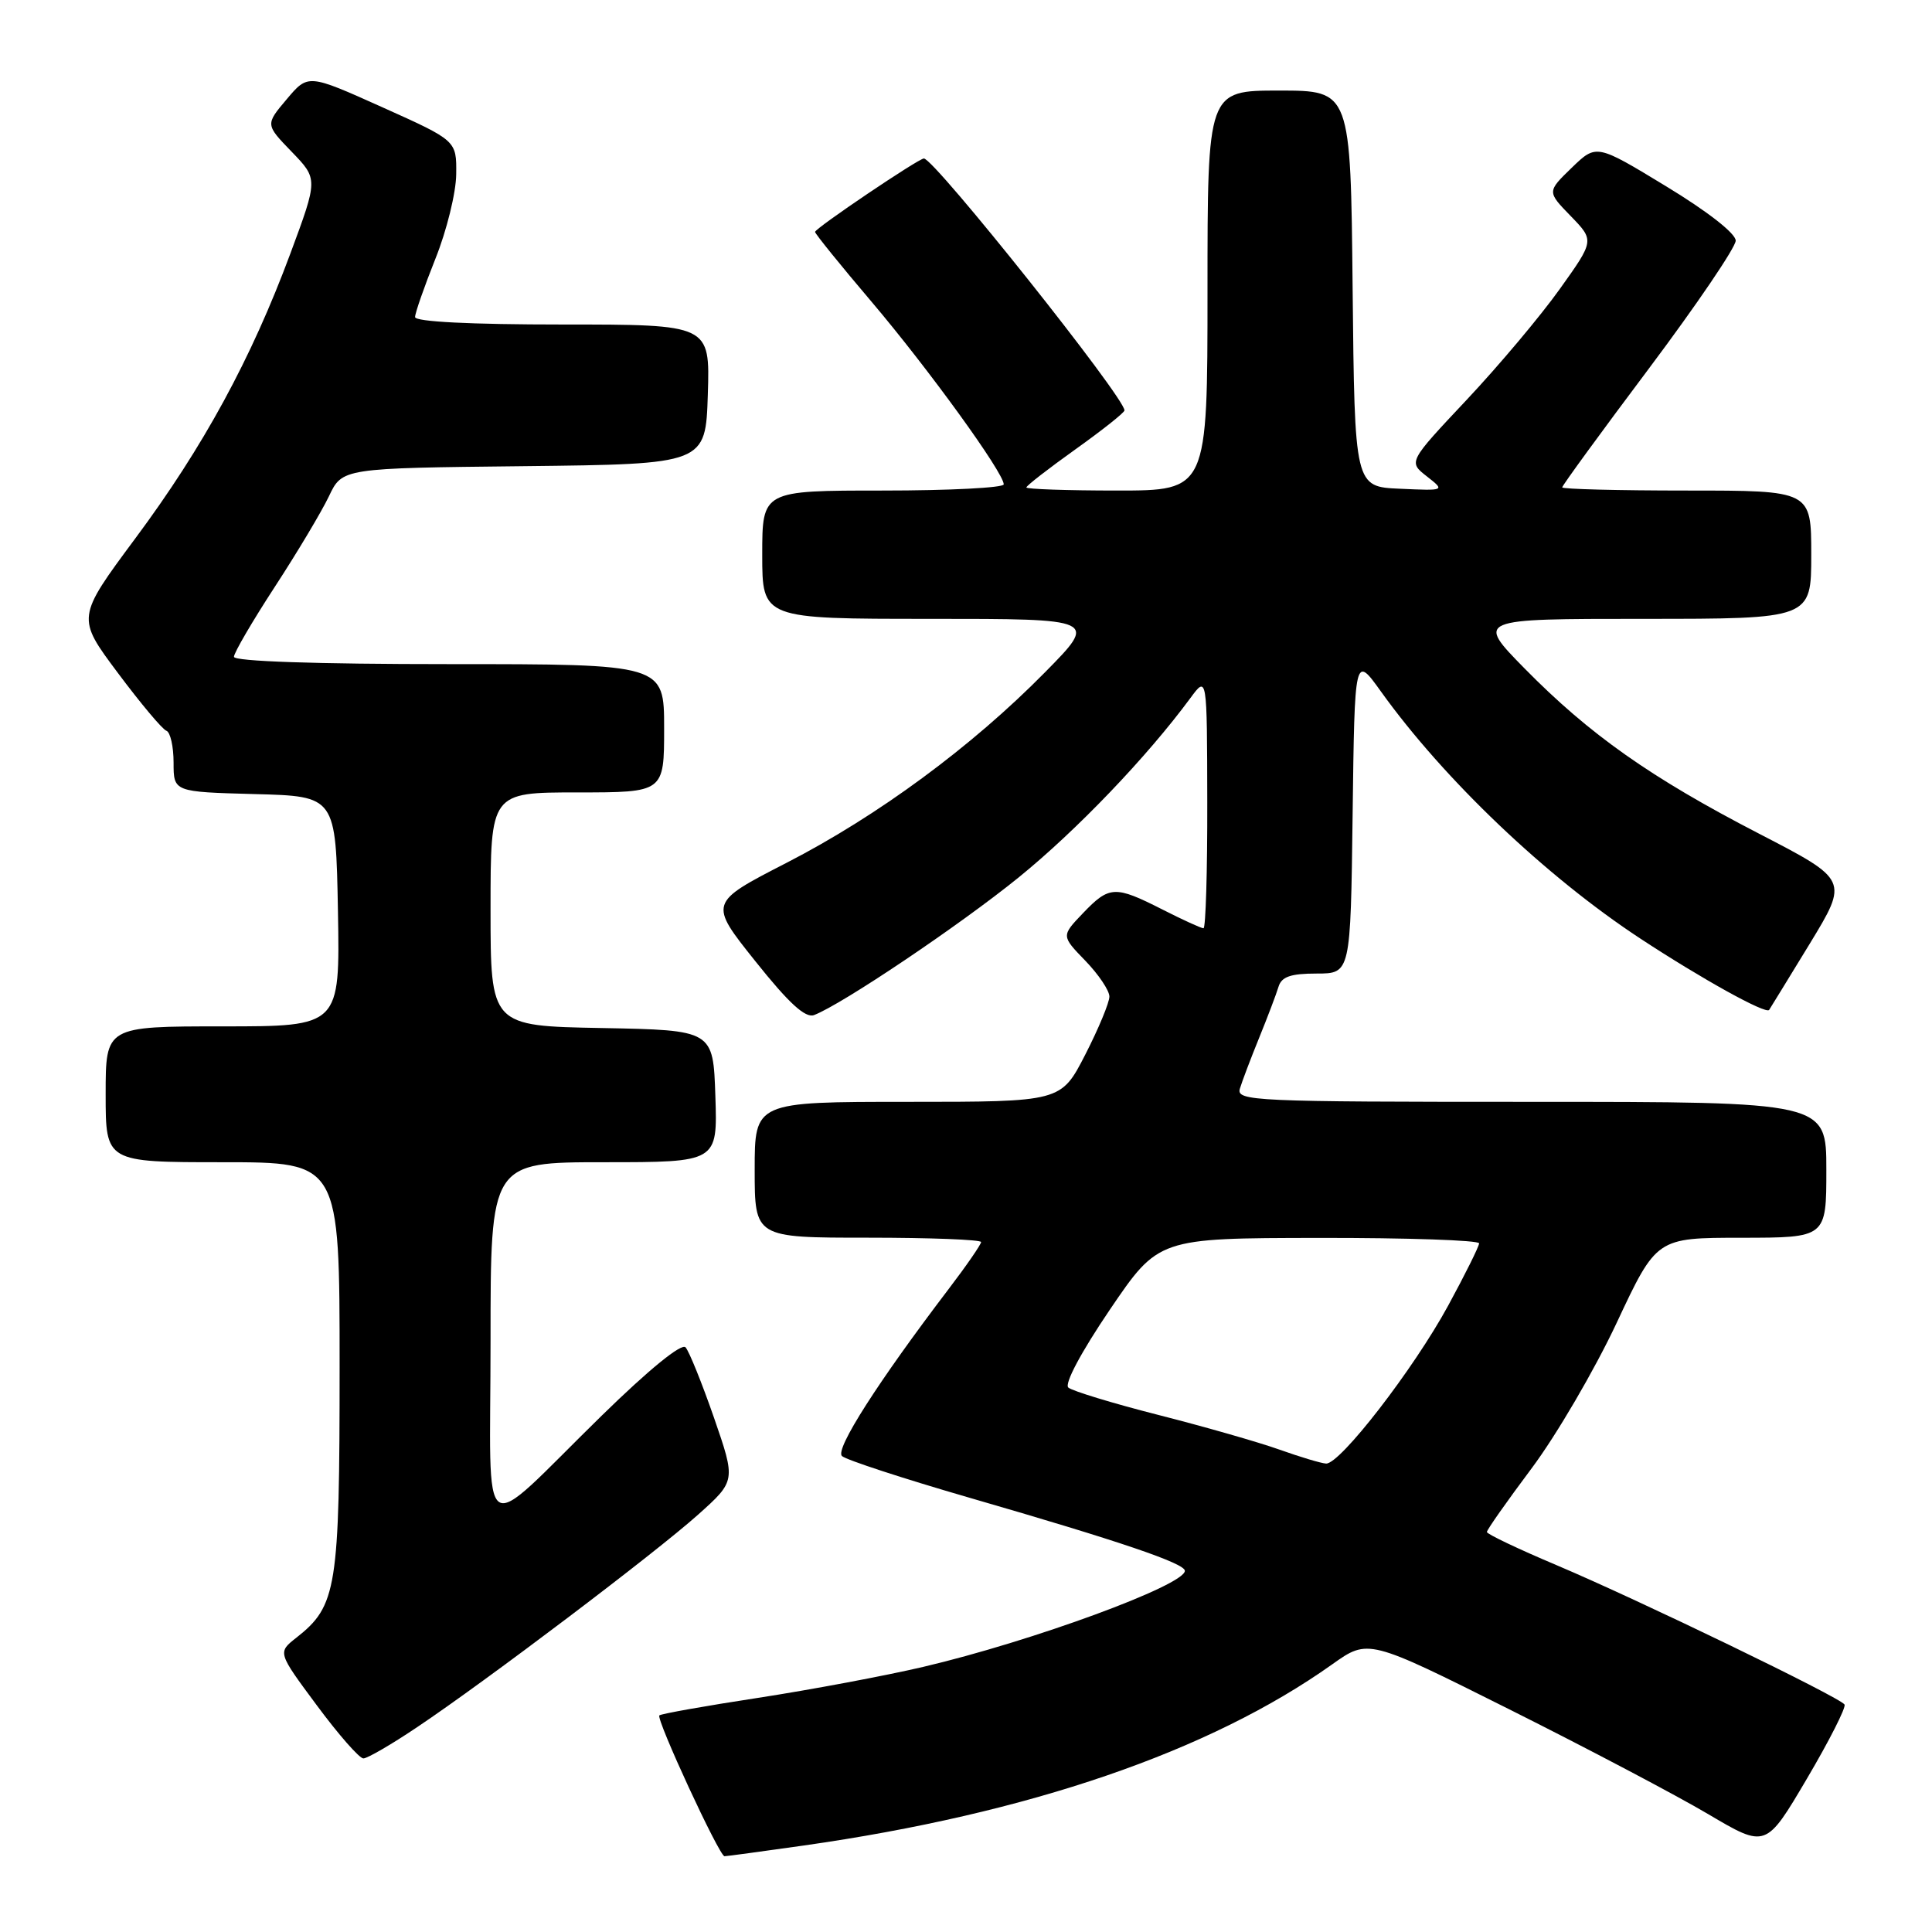 <?xml version="1.0" encoding="UTF-8" standalone="no"?>
<!DOCTYPE svg PUBLIC "-//W3C//DTD SVG 1.1//EN" "http://www.w3.org/Graphics/SVG/1.1/DTD/svg11.dtd" >
<svg xmlns="http://www.w3.org/2000/svg" xmlns:xlink="http://www.w3.org/1999/xlink" version="1.1" viewBox="0 0 256 256">
 <g >
 <path fill="currentColor"
d=" M 106.50 244.54 C 136.33 240.30 160.27 232.09 176.53 220.53 C 181.30 217.14 181.30 217.14 200.02 226.51 C 210.31 231.66 222.17 237.91 226.36 240.39 C 233.99 244.90 233.99 244.90 239.41 235.71 C 242.39 230.66 244.64 226.22 244.41 225.86 C 243.83 224.91 217.23 212.04 206.27 207.40 C 201.20 205.26 197.04 203.28 197.02 203.00 C 197.01 202.72 199.68 198.93 202.95 194.56 C 206.22 190.19 211.28 181.54 214.20 175.32 C 219.50 164.01 219.50 164.01 230.75 164.01 C 242.00 164.00 242.00 164.00 242.00 155.00 C 242.00 146.00 242.00 146.00 202.88 146.00 C 166.10 146.00 163.80 145.90 164.29 144.25 C 164.58 143.29 165.73 140.25 166.85 137.50 C 167.97 134.75 169.12 131.71 169.41 130.75 C 169.81 129.42 171.02 129.00 174.45 129.00 C 178.96 129.00 178.96 129.00 179.23 107.89 C 179.50 86.77 179.50 86.77 182.99 91.64 C 191.34 103.28 204.85 116.15 217.36 124.37 C 225.49 129.71 233.99 134.42 234.42 133.82 C 234.54 133.64 236.96 129.70 239.80 125.05 C 244.94 116.60 244.94 116.60 233.07 110.46 C 218.72 103.04 210.62 97.32 202.03 88.59 C 195.56 82.00 195.56 82.00 217.78 82.00 C 240.00 82.00 240.00 82.00 240.00 73.50 C 240.00 65.00 240.00 65.00 223.50 65.00 C 214.43 65.00 207.00 64.81 207.00 64.58 C 207.00 64.34 212.17 57.25 218.49 48.83 C 224.81 40.40 229.98 32.78 229.99 31.89 C 230.00 30.94 226.28 28.03 220.76 24.68 C 211.53 19.07 211.53 19.07 208.26 22.23 C 204.99 25.40 204.99 25.40 208.13 28.63 C 211.27 31.87 211.27 31.87 206.67 38.31 C 204.14 41.86 198.59 48.46 194.34 52.98 C 186.61 61.20 186.61 61.20 189.05 63.11 C 191.50 65.03 191.50 65.03 185.50 64.76 C 179.50 64.50 179.50 64.50 179.23 38.25 C 178.97 12.00 178.97 12.00 169.48 12.00 C 160.00 12.00 160.00 12.00 160.00 38.50 C 160.00 65.00 160.00 65.00 148.00 65.00 C 141.40 65.00 136.00 64.81 136.00 64.59 C 136.00 64.36 138.93 62.09 142.50 59.54 C 146.07 56.99 149.00 54.67 149.00 54.38 C 149.00 52.64 123.80 21.00 122.42 21.00 C 121.71 21.00 108.00 30.25 108.00 30.73 C 108.00 30.97 111.37 35.14 115.50 40.00 C 123.04 48.89 133.00 62.65 133.00 64.18 C 133.00 64.63 125.80 65.00 117.00 65.00 C 101.00 65.00 101.00 65.00 101.00 73.50 C 101.00 82.00 101.00 82.00 123.22 82.00 C 145.45 82.00 145.45 82.00 138.47 89.08 C 128.76 98.94 116.32 108.11 104.20 114.34 C 93.91 119.63 93.91 119.63 100.09 127.37 C 104.53 132.94 106.72 134.94 107.87 134.50 C 111.60 133.07 127.13 122.62 134.97 116.27 C 142.66 110.03 151.99 100.29 157.73 92.50 C 159.94 89.50 159.94 89.50 159.97 106.25 C 159.99 115.46 159.76 123.00 159.47 123.00 C 159.17 123.00 156.71 121.88 154.00 120.50 C 147.73 117.32 146.99 117.36 143.50 121.00 C 140.62 124.01 140.62 124.01 143.81 127.30 C 145.56 129.11 147.00 131.25 147.00 132.05 C 147.00 132.85 145.56 136.31 143.80 139.75 C 140.59 146.00 140.59 146.00 120.30 146.00 C 100.00 146.00 100.00 146.00 100.00 155.00 C 100.00 164.00 100.00 164.00 115.00 164.00 C 123.25 164.00 130.00 164.26 130.00 164.58 C 130.00 164.89 128.06 167.71 125.68 170.83 C 116.35 183.09 110.63 192.03 111.56 192.93 C 112.08 193.43 119.70 195.92 128.50 198.47 C 148.41 204.23 157.00 207.15 157.00 208.14 C 157.00 210.05 136.74 217.49 122.29 220.88 C 117.29 222.05 107.48 223.89 100.48 224.97 C 93.48 226.04 87.58 227.09 87.37 227.30 C 86.90 227.77 95.31 245.96 96.00 245.96 C 96.28 245.96 101.00 245.32 106.50 244.54 Z  M 55.30 228.84 C 64.49 222.68 86.77 205.82 92.50 200.70 C 97.50 196.22 97.50 196.22 94.61 187.86 C 93.01 183.26 91.32 179.07 90.84 178.53 C 90.31 177.94 85.99 181.46 79.73 187.58 C 63.10 203.85 65.00 205.13 65.00 177.65 C 65.00 154.00 65.00 154.00 80.04 154.00 C 95.08 154.00 95.08 154.00 94.79 145.25 C 94.50 136.50 94.50 136.50 79.75 136.22 C 65.00 135.95 65.00 135.95 65.00 120.47 C 65.00 105.00 65.00 105.00 76.50 105.00 C 88.00 105.00 88.00 105.00 88.00 96.50 C 88.00 88.00 88.00 88.00 59.50 88.00 C 41.84 88.00 31.00 87.63 31.00 87.03 C 31.00 86.50 33.43 82.34 36.40 77.78 C 39.37 73.23 42.60 67.82 43.58 65.77 C 45.35 62.03 45.35 62.03 69.43 61.77 C 93.50 61.50 93.50 61.50 93.79 52.25 C 94.08 43.00 94.08 43.00 74.54 43.00 C 62.32 43.00 55.00 42.63 55.00 42.01 C 55.00 41.47 56.22 37.98 57.70 34.27 C 59.19 30.56 60.43 25.52 60.45 23.08 C 60.50 18.63 60.50 18.63 50.66 14.21 C 40.82 9.79 40.82 9.79 37.99 13.15 C 35.16 16.50 35.16 16.50 38.65 20.11 C 42.14 23.72 42.14 23.72 38.47 33.61 C 33.29 47.55 26.97 59.18 17.93 71.34 C 10.14 81.84 10.14 81.84 15.62 89.17 C 18.63 93.20 21.52 96.65 22.05 96.83 C 22.57 97.02 23.00 98.91 23.00 101.05 C 23.00 104.93 23.00 104.93 33.75 105.22 C 44.50 105.50 44.50 105.50 44.78 120.75 C 45.05 136.00 45.05 136.00 29.53 136.00 C 14.00 136.00 14.00 136.00 14.00 145.00 C 14.00 154.00 14.00 154.00 29.50 154.00 C 45.00 154.00 45.00 154.00 45.00 181.10 C 45.00 210.51 44.64 212.78 39.26 217.01 C 36.78 218.96 36.78 218.96 41.99 225.98 C 44.85 229.84 47.62 233.00 48.15 233.00 C 48.68 233.00 51.90 231.13 55.30 228.84 Z  M 169.50 192.07 C 166.75 191.09 159.55 189.03 153.50 187.49 C 147.45 185.95 142.08 184.31 141.56 183.86 C 141.01 183.37 143.25 179.16 147.06 173.54 C 153.50 164.06 153.50 164.06 174.75 164.03 C 186.44 164.01 195.99 164.34 195.99 164.75 C 195.98 165.16 194.13 168.88 191.89 173.00 C 187.31 181.42 177.55 194.04 175.71 193.93 C 175.04 193.89 172.25 193.05 169.50 192.07 Z "/>
</g>
</svg>